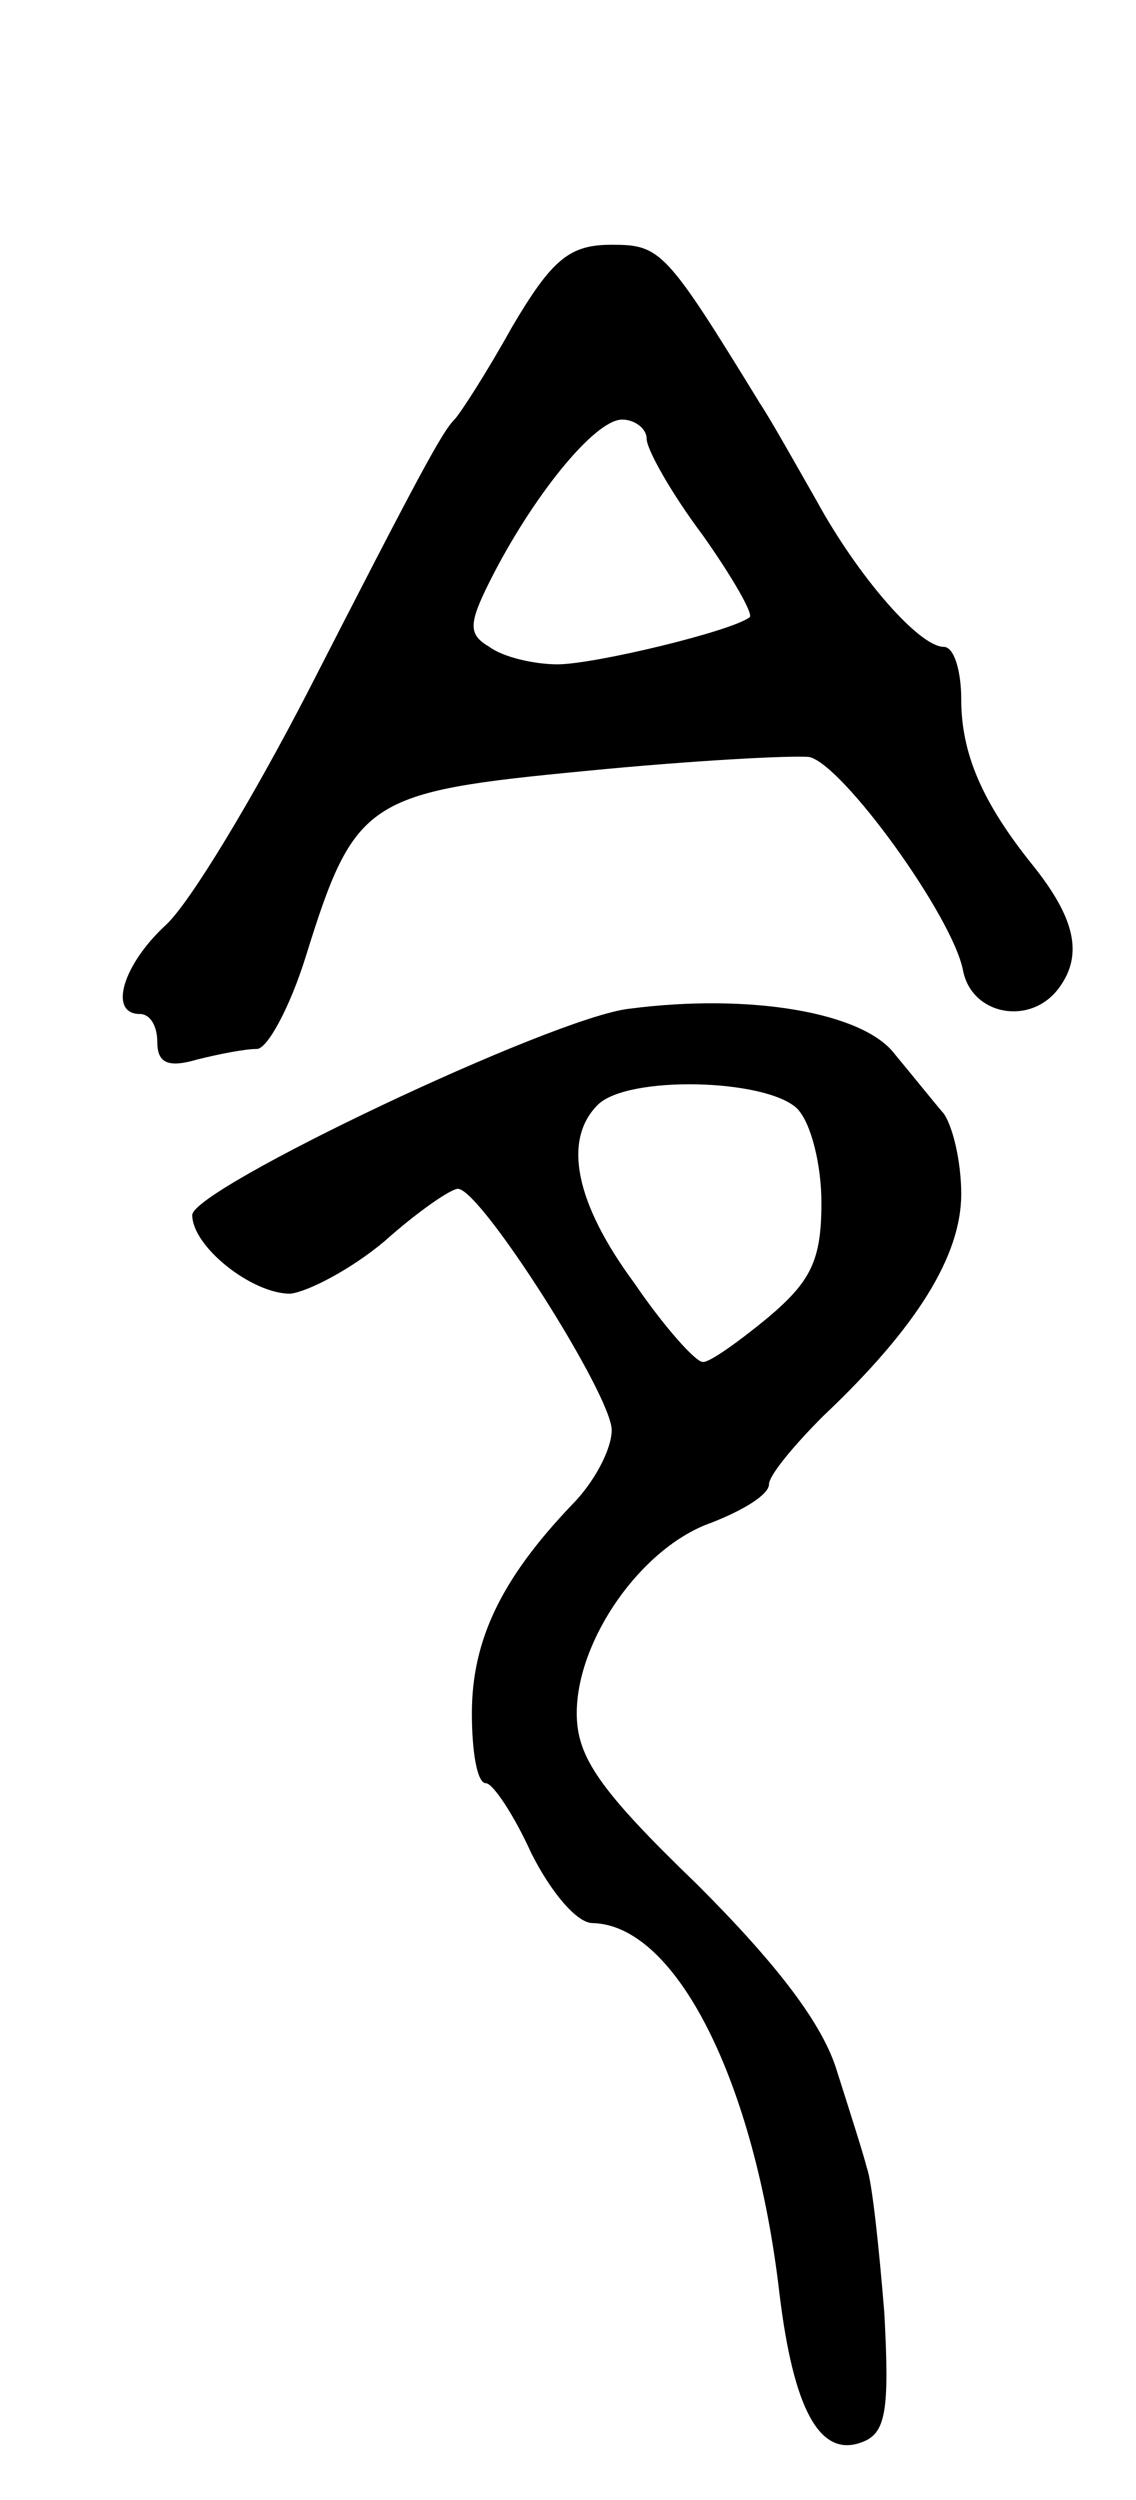 <svg version="1.0" xmlns="http://www.w3.org/2000/svg"
 width="65pt" height="143pt" viewBox="0 0 65 143"
 preserveAspectRatio="xMidYMid meet">
<g transform="translate(0,143) scale(0.1,-0.1)"
fill="#000000" stroke="none">
<path d="M293 1243 c-15 -27 -30 -50 -33 -53 -7 -7 -20 -31 -84 -156 -31 -60
-67 -120 -81 -133 -25 -23 -33 -51 -15 -51 6 0 10 -7 10 -16 0 -12 6 -15 23
-10 12 3 27 6 34 6 6 0 19 24 28 53 28 90 35 94 160 106 61 6 118 9 128 8 19
-4 82 -91 88 -122 5 -26 39 -32 55 -10 14 19 9 40 -15 70 -29 36 -41 64 -41
95 0 16 -4 30 -10 30 -14 0 -49 40 -73 84 -12 21 -26 46 -32 55 -54 88 -57 91
-85 91 -24 0 -34 -8 -57 -47z m77 -64 c0 -6 14 -31 32 -55 17 -24 29 -45 27
-47 -10 -8 -89 -27 -110 -27 -13 0 -31 4 -39 10 -12 7 -12 13 0 37 24 48 60
93 76 93 7 0 14 -5 14 -11z"/>
<path d="M360 853 c-44 -5 -250 -103 -250 -118 0 -18 34 -45 56 -45 10 1 35
14 54 30 19 17 38 30 42 30 13 0 88 -118 88 -138 0 -11 -10 -30 -23 -43 -40
-42 -57 -77 -57 -119 0 -22 3 -40 8 -40 4 0 16 -18 26 -40 11 -22 26 -40 35
-40 48 -1 93 -91 107 -212 8 -66 23 -94 47 -85 14 5 16 18 13 74 -3 37 -7 75
-10 83 -2 8 -10 33 -17 55 -8 27 -34 61 -80 107 -56 54 -69 73 -69 98 0 42 37
95 77 109 18 7 33 16 33 22 0 5 14 22 31 39 54 51 79 92 79 127 0 19 -5 39
-10 46 -6 7 -18 22 -28 34 -18 24 -83 35 -152 26z m96 -57 c8 -8 14 -32 14
-54 0 -33 -6 -45 -31 -66 -17 -14 -34 -26 -37 -25 -4 0 -22 20 -39 45 -34 46
-41 82 -21 102 17 17 96 15 114 -2z"/>
</g>
</svg>

